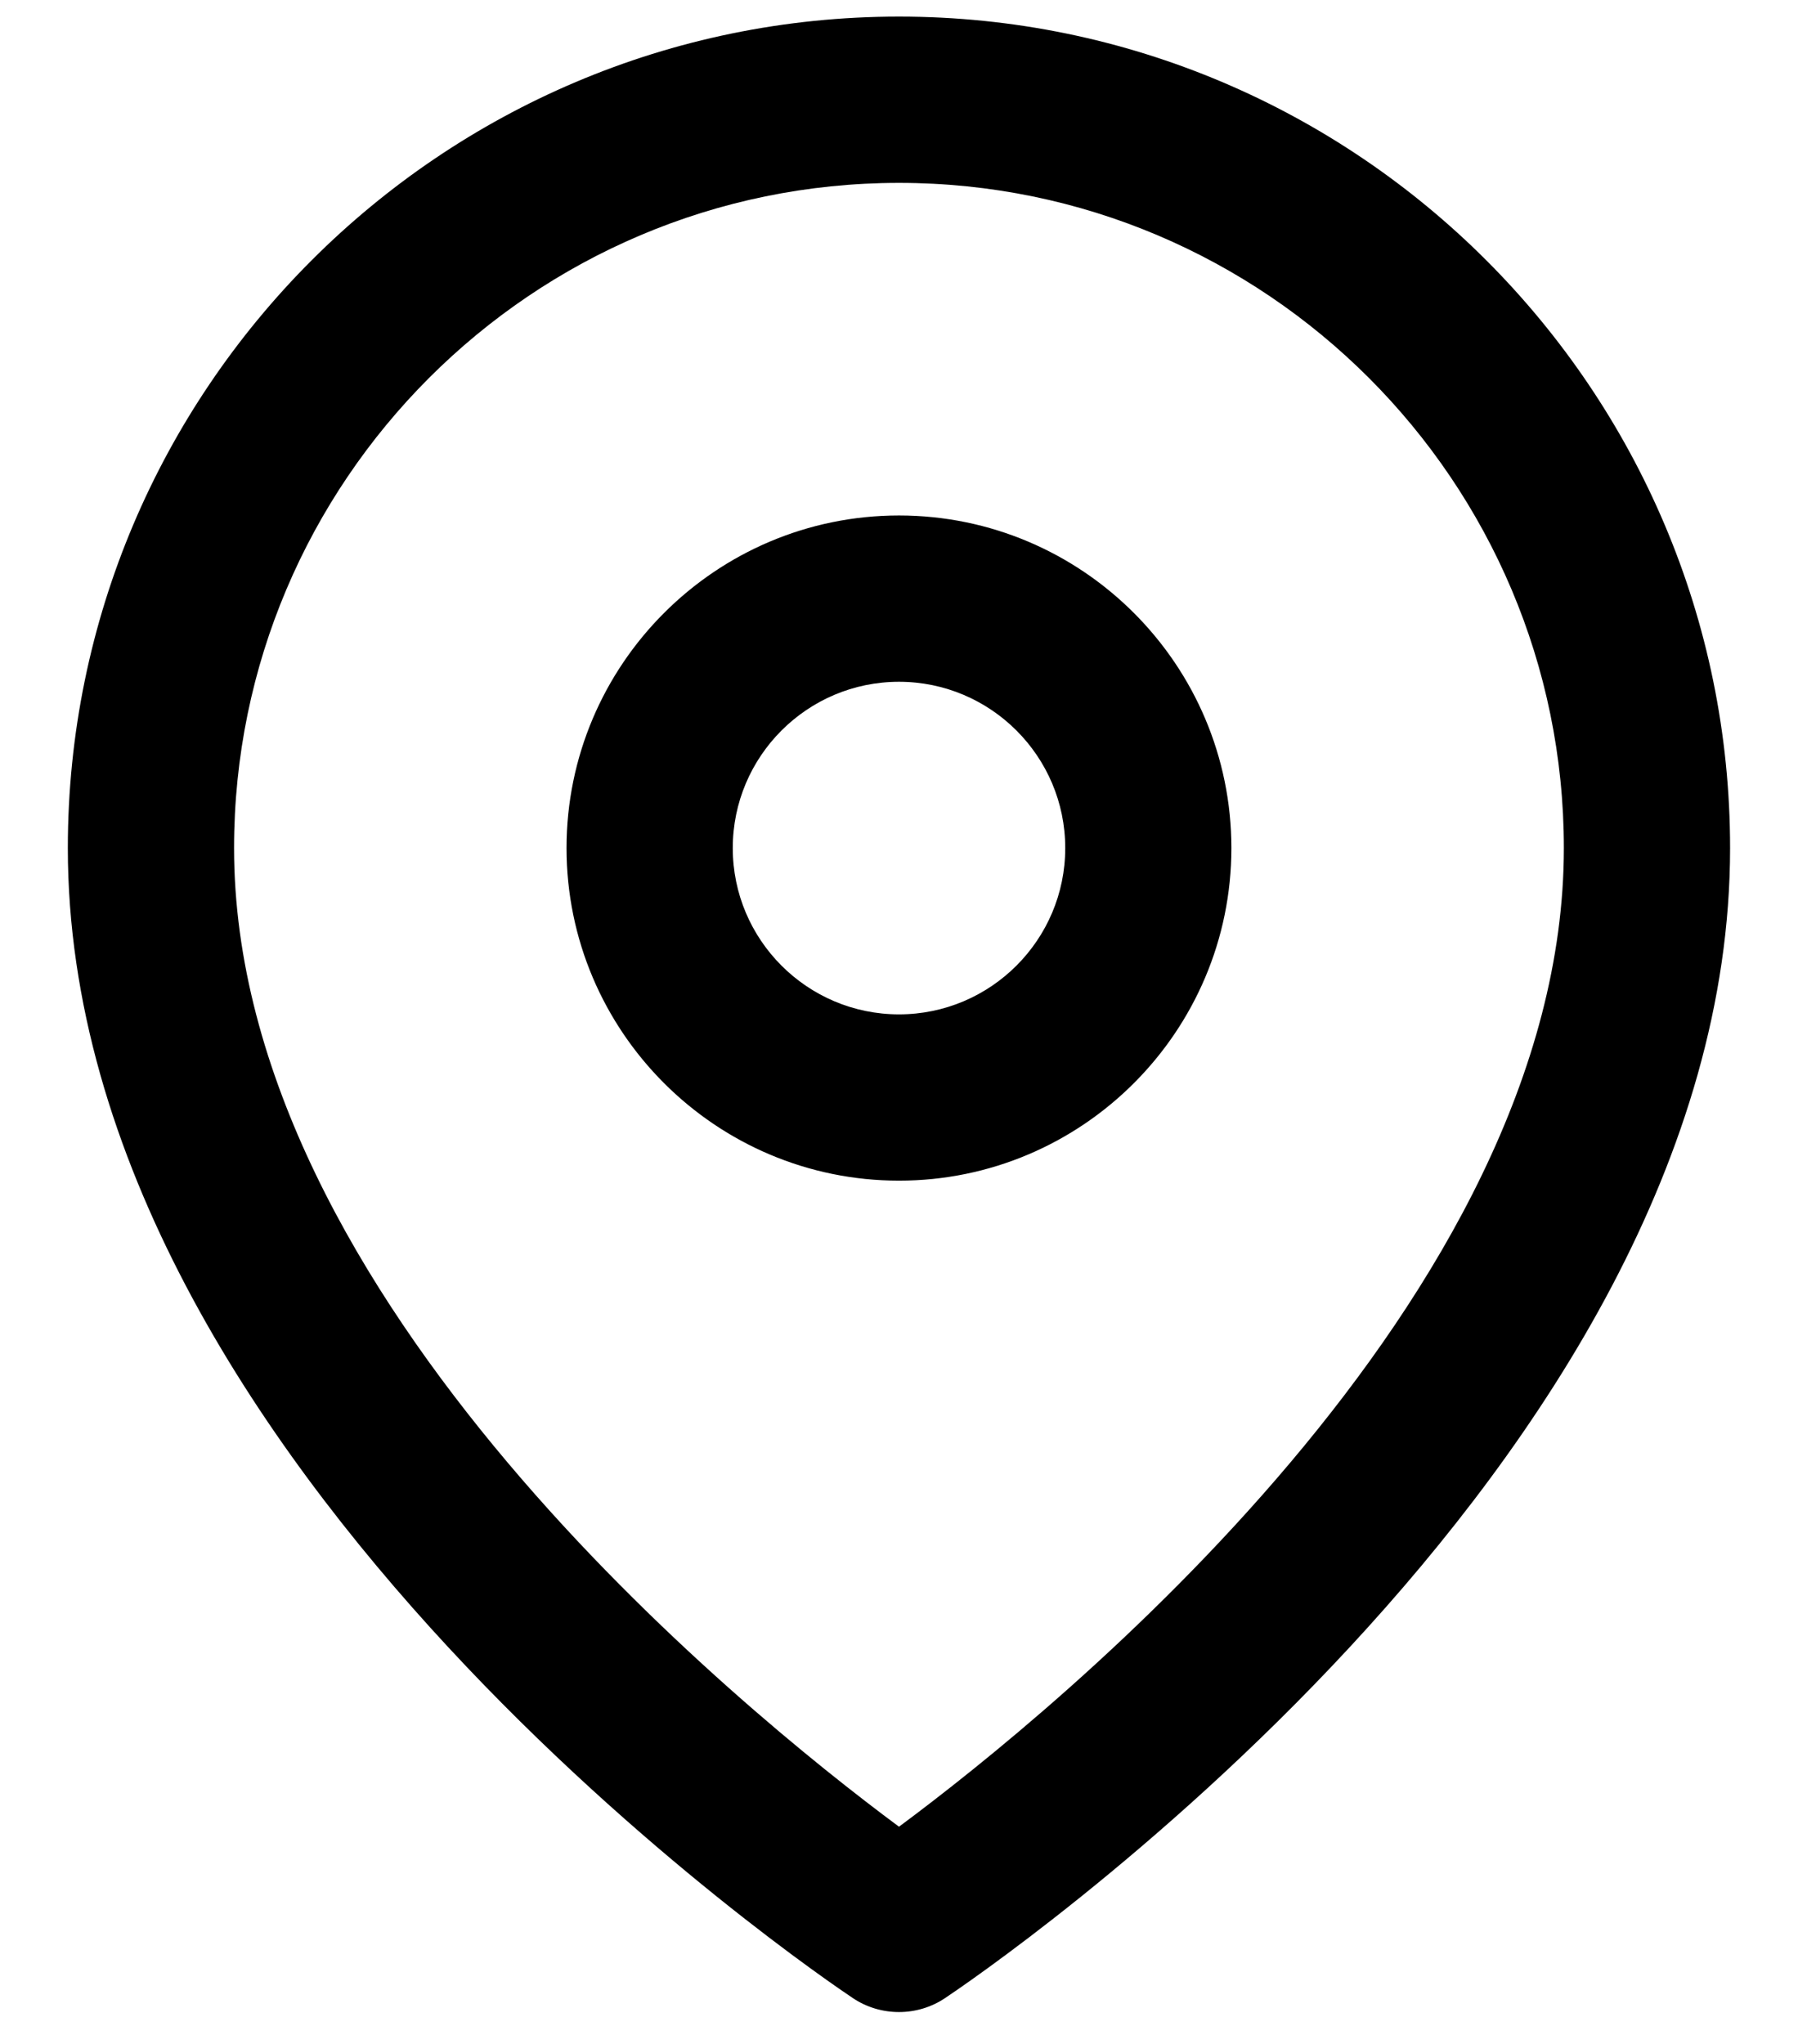 <svg width="22" height="25" viewBox="0 0 22 25" fill="none" xmlns="http://www.w3.org/2000/svg">
<path d="M11 0.203C5.392 0.203 0.83 4.765 0.83 10.373C0.83 17.948 10.043 24.178 10.435 24.439C10.606 24.554 10.803 24.61 11 24.61C11.196 24.61 11.393 24.554 11.564 24.439C11.956 24.178 21.169 17.948 21.169 10.373C21.169 4.765 16.607 0.203 11 0.203ZM11 22.343C9.07 20.912 2.864 15.878 2.864 10.373C2.864 5.887 6.514 2.237 11 2.237C15.486 2.237 19.135 5.887 19.135 10.373C19.135 15.878 12.929 20.912 11 22.343ZM11 6.305C8.757 6.305 6.932 8.13 6.932 10.373C6.932 12.616 8.757 14.441 11 14.441C13.243 14.441 15.067 12.616 15.067 10.373C15.067 8.13 13.243 6.305 11 6.305ZM11 12.407C9.878 12.407 8.966 11.495 8.966 10.373C8.966 9.251 9.878 8.339 11 8.339C12.121 8.339 13.034 9.251 13.034 10.373C13.034 11.495 12.121 12.407 11 12.407Z" fill="currentColor"/>
</svg>
